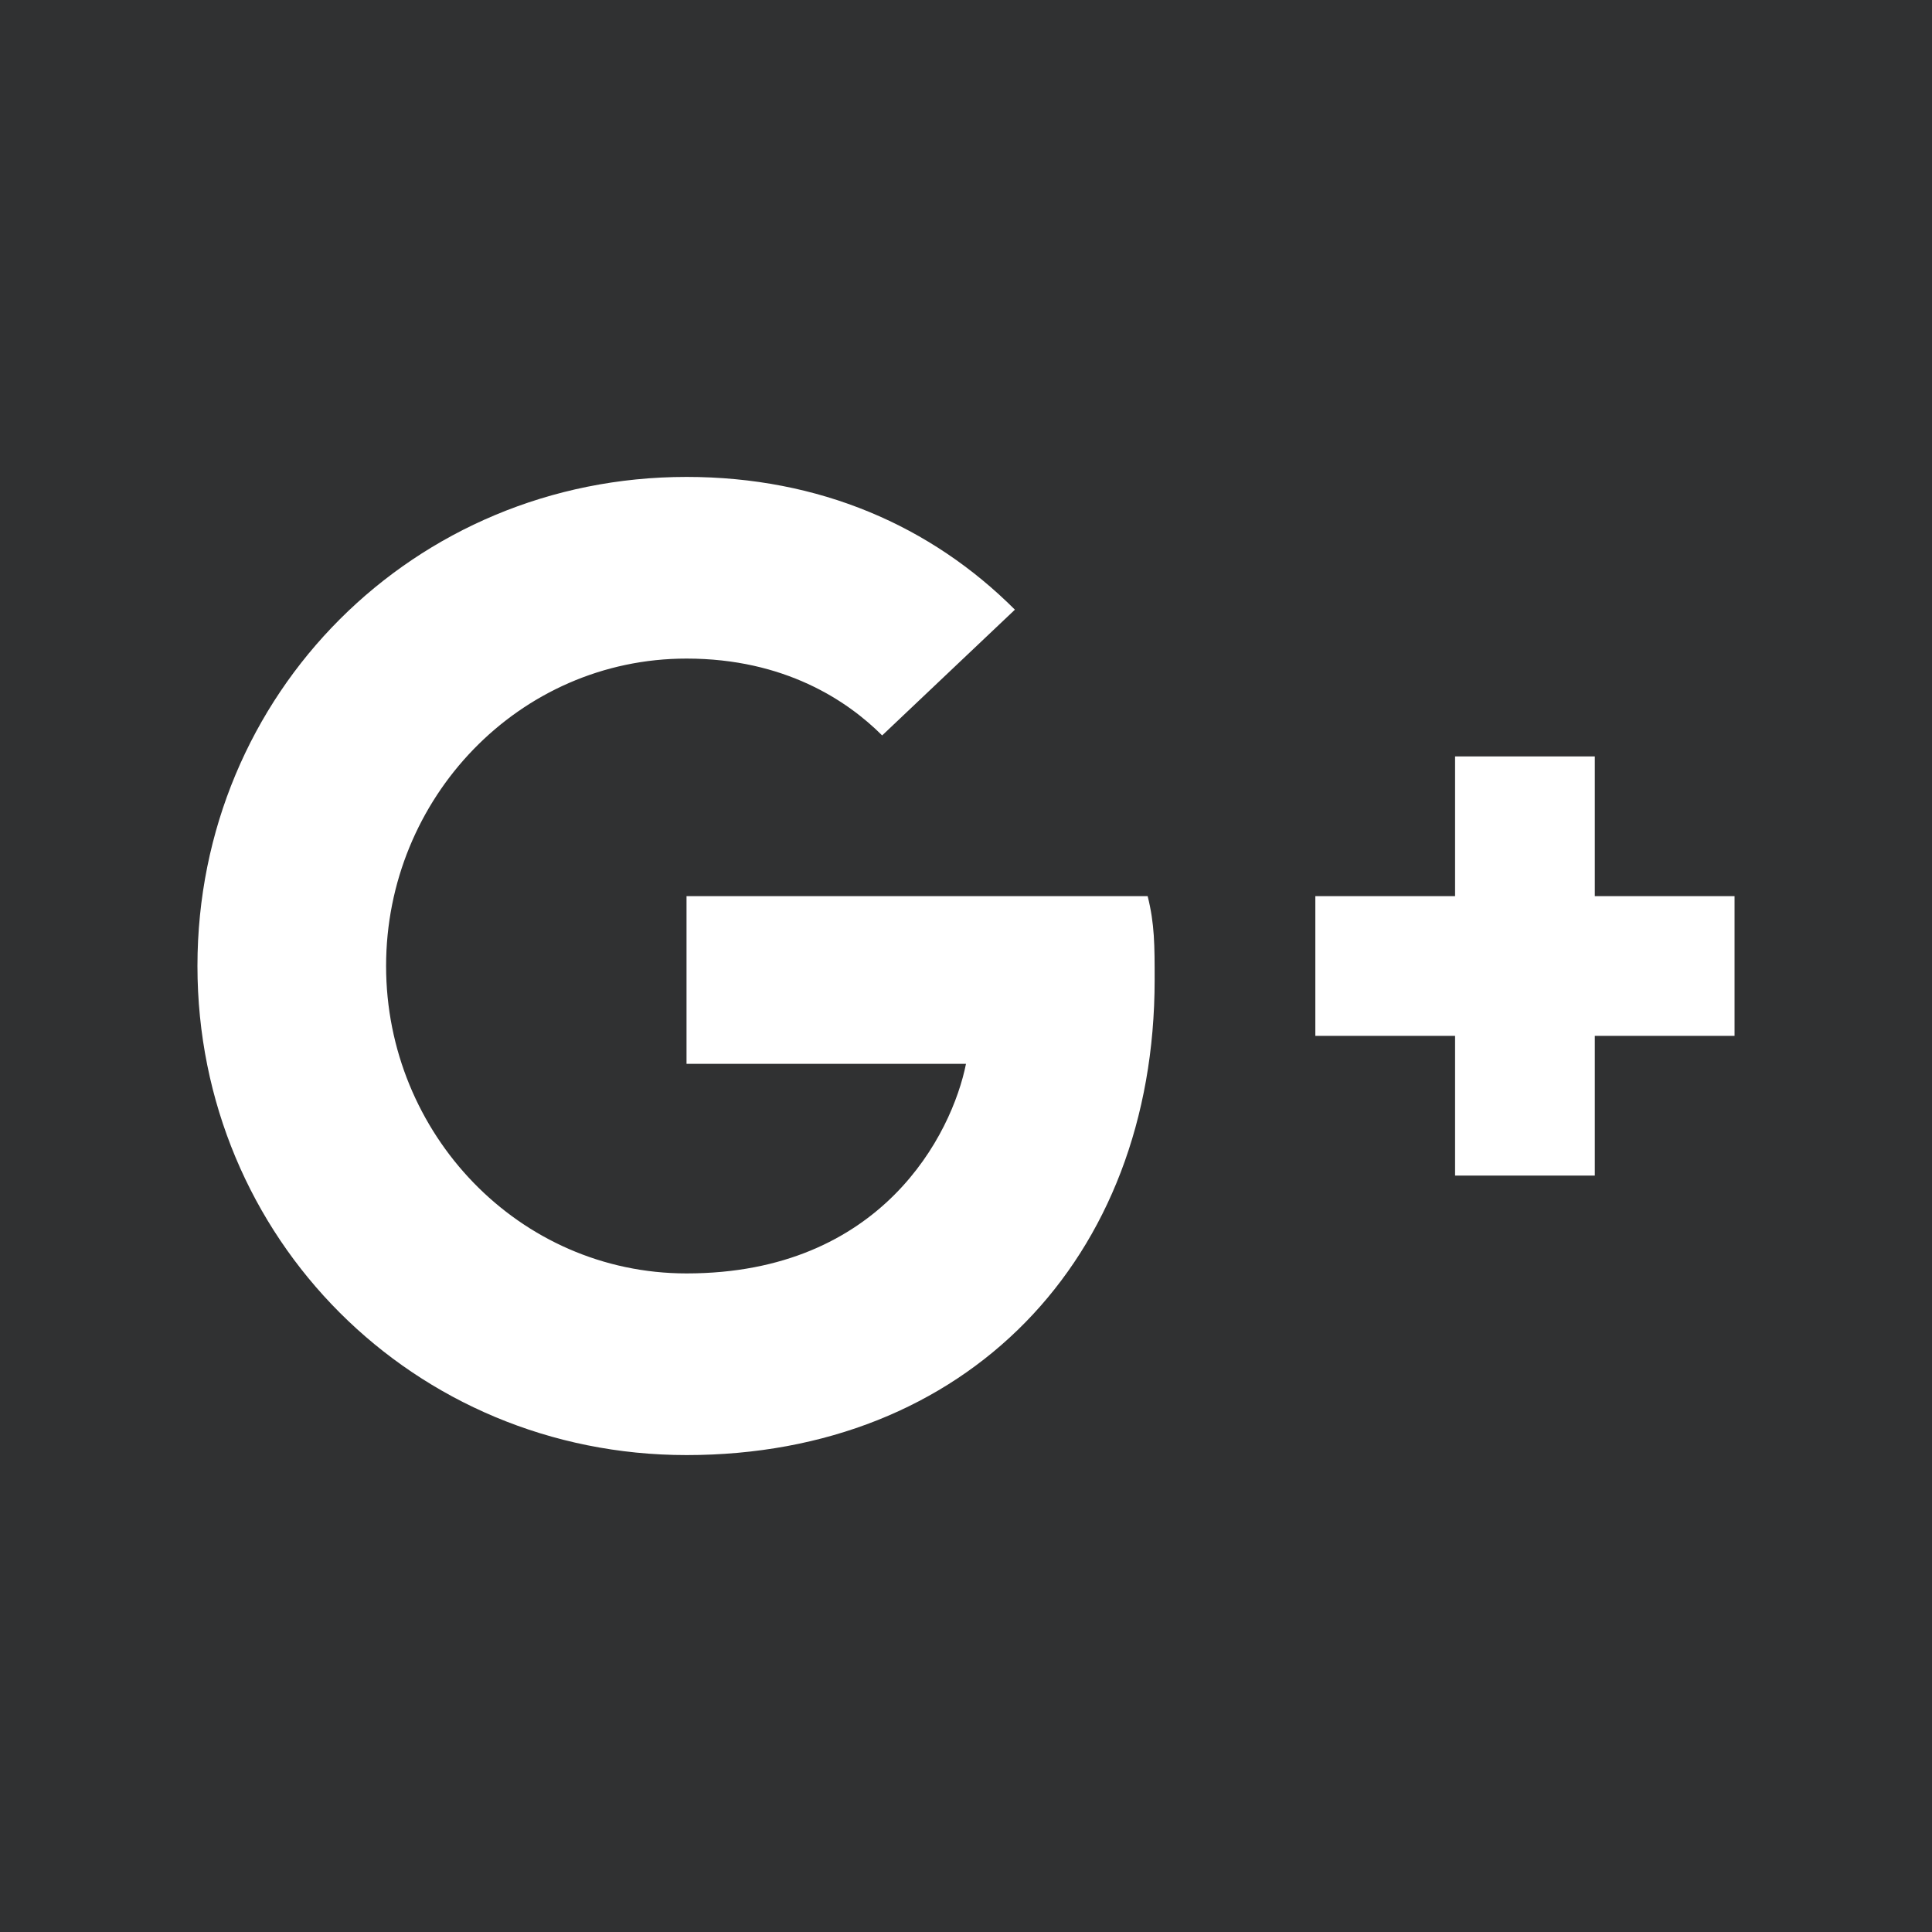 <?xml version="1.0" encoding="iso-8859-1"?>
<!-- Generator: Adobe Illustrator 19.0.0, SVG Export Plug-In . SVG Version: 6.00 Build 0)  -->
<svg xmlns="http://www.w3.org/2000/svg" xmlns:xlink="http://www.w3.org/1999/xlink" version="1.1" id="Layer_1" x="0px" y="0px" viewBox="0 0 455 455" style="enable-background:new 0 0 455 455;" xml:space="preserve" width="512px" height="512px">
<path style="fill-rule:evenodd;clip-rule:evenodd;" d="M0,0v455h455V0H0z M161.682,342.682C97.509,342.682,46.5,291.672,46.5,227.5  s51.009-115.182,115.182-115.182c31.264,0,57.591,11.518,77.336,31.264L207.754,173.2c-8.227-8.227-23.036-18.1-46.073-18.1  c-39.49,0-70.754,32.909-70.754,72.4s31.264,72.4,70.754,72.4c46.073,0,62.527-32.909,65.818-49.364h-65.818v-39.491h108.6  c1.646,6.582,1.646,11.518,1.646,19.746C271.928,296.609,227.5,342.682,161.682,342.682z M408.5,243.955h-32.909v32.909h-32.91  v-32.909h-32.909v-32.909h32.909v-32.909h32.91v32.909H408.5V243.955z" fill="#303132"/>
<g>
</g>
<g>
</g>
<g>
</g>
<g>
</g>
<g>
</g>
<g>
</g>
<g>
</g>
<g>
</g>
<g>
</g>
<g>
</g>
<g>
</g>
<g>
</g>
<g>
</g>
<g>
</g>
<g>
</g>
</svg>

